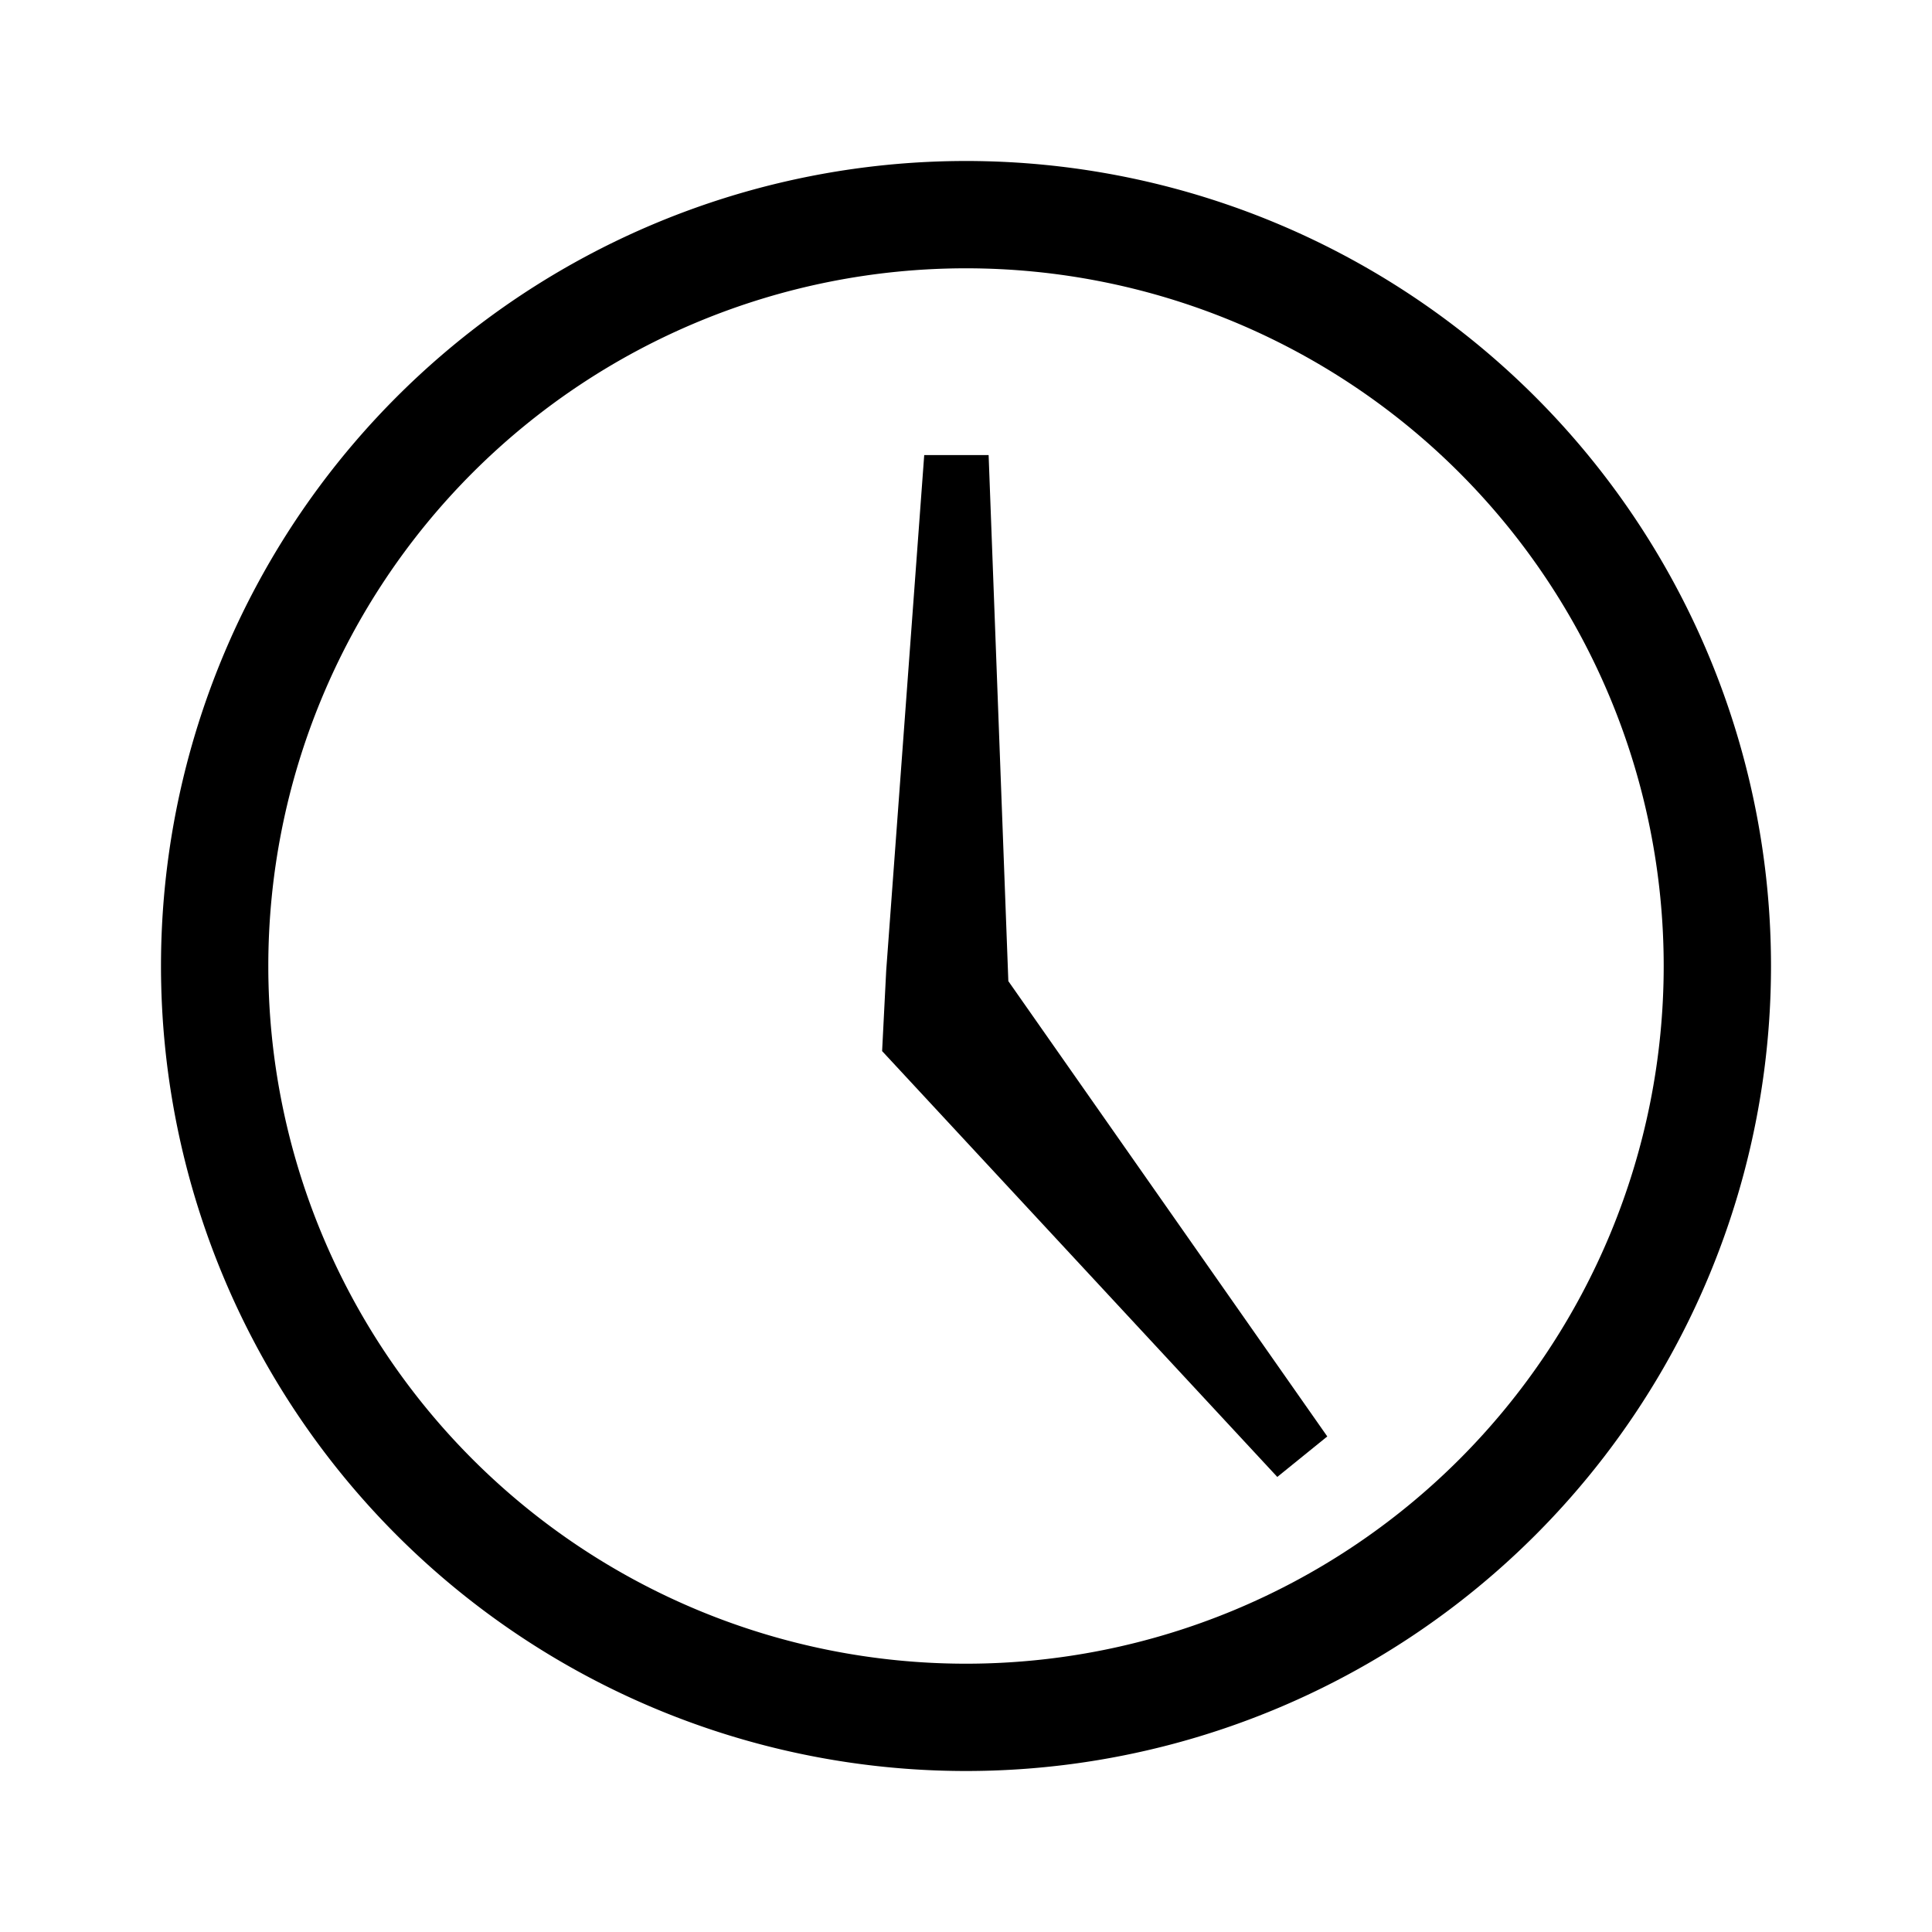 <svg xmlns="http://www.w3.org/2000/svg" viewBox="0 0 24 24"><path d="M12 22a10 10 0 1 1 10-10 10 10 0 0 1-10 10zm0-1.333A8.667 8.667 0 1 0 3.333 12 8.667 8.667 0 0 0 12 20.667z"/><path fill-rule="evenodd" d="M11.009 12.053l.472-6.4h.8l.135 3.6.11 2.935 3.962 5.656-.621.503-4.909-5.29.051-1.004z"/></svg>